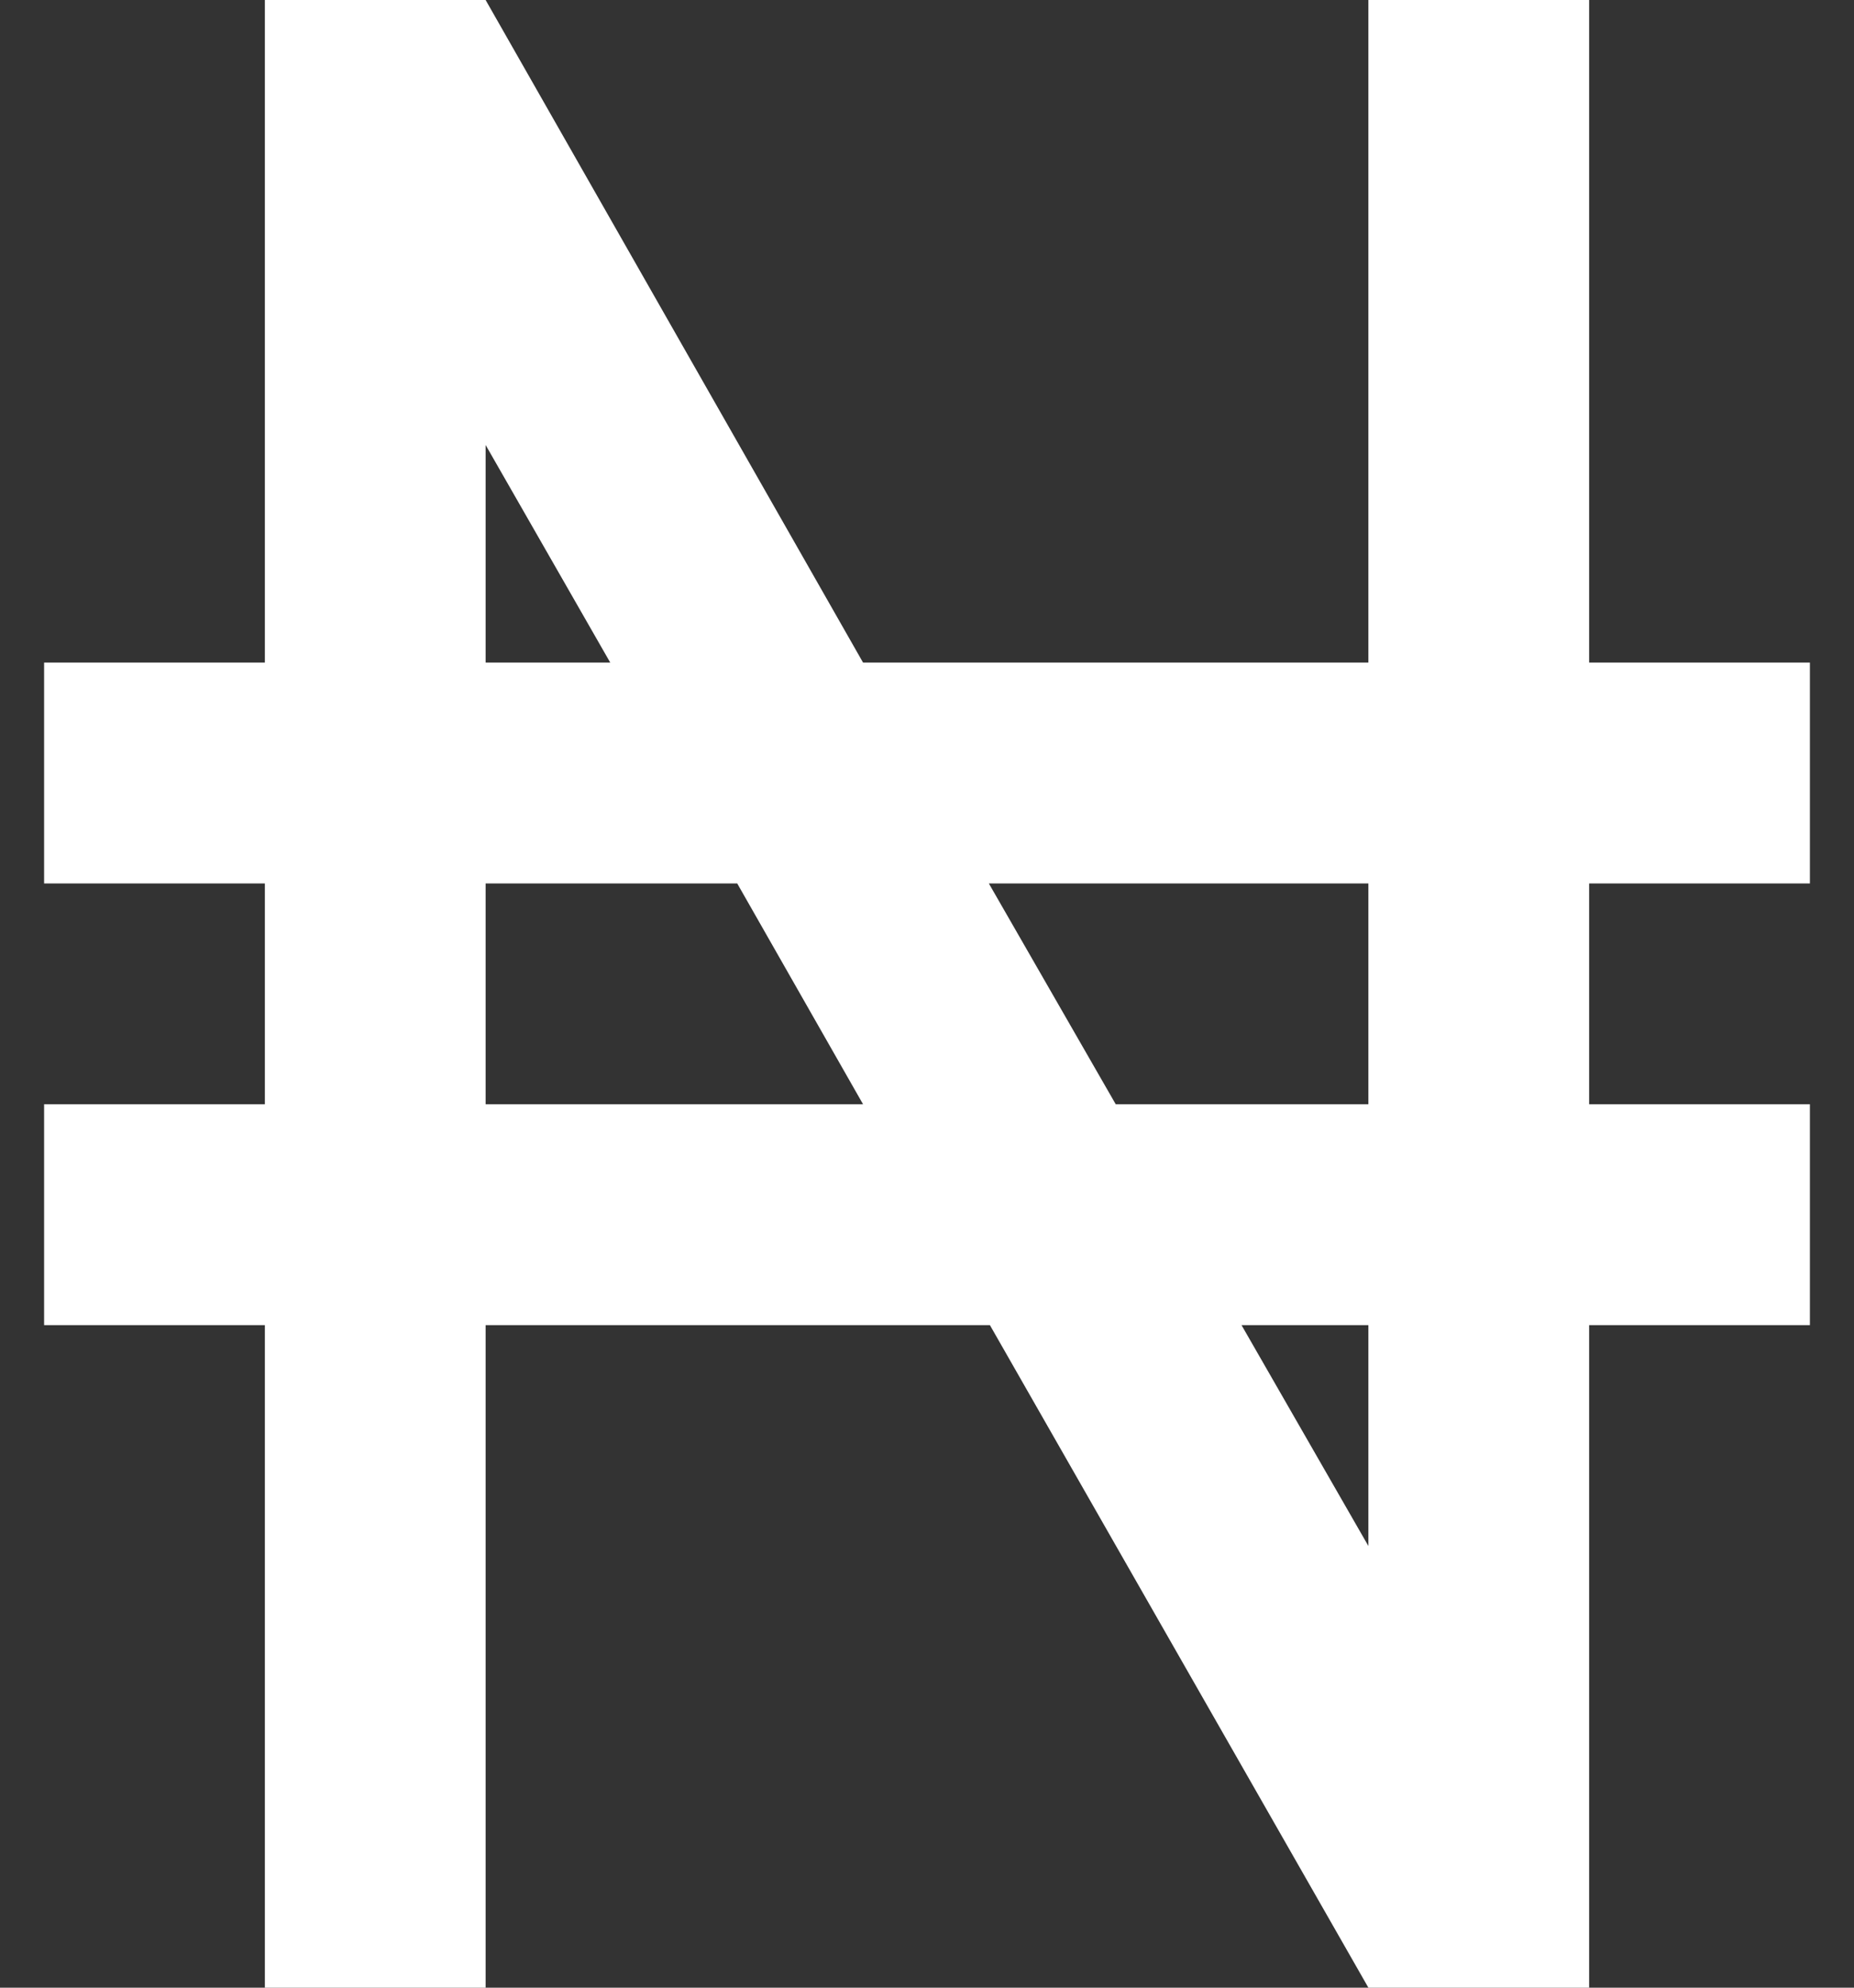 <svg width="14" height="15" viewBox="0 0 14 15" fill="none" xmlns="http://www.w3.org/2000/svg">
<rect x="0" y="0" width="14" height="15" fill="#333333" stroke="none"/>
<path d="M0.333 5H2V0H3.667L6.517 5H10.333V0H12V5H13.667V6.667H12V8.333H13.667V10H12V15H10.333L7.475 10H3.667V15H2V10H0.333V8.333H2V6.667H0.333V5ZM3.667 5H4.608L3.667 3.358V5ZM3.667 6.667V8.333H6.517L5.567 6.667H3.667ZM10.333 11.667V10H9.375L10.333 11.667ZM7.467 6.667L8.425 8.333H10.333V6.667H7.467Z" fill="white"/>
</svg>
